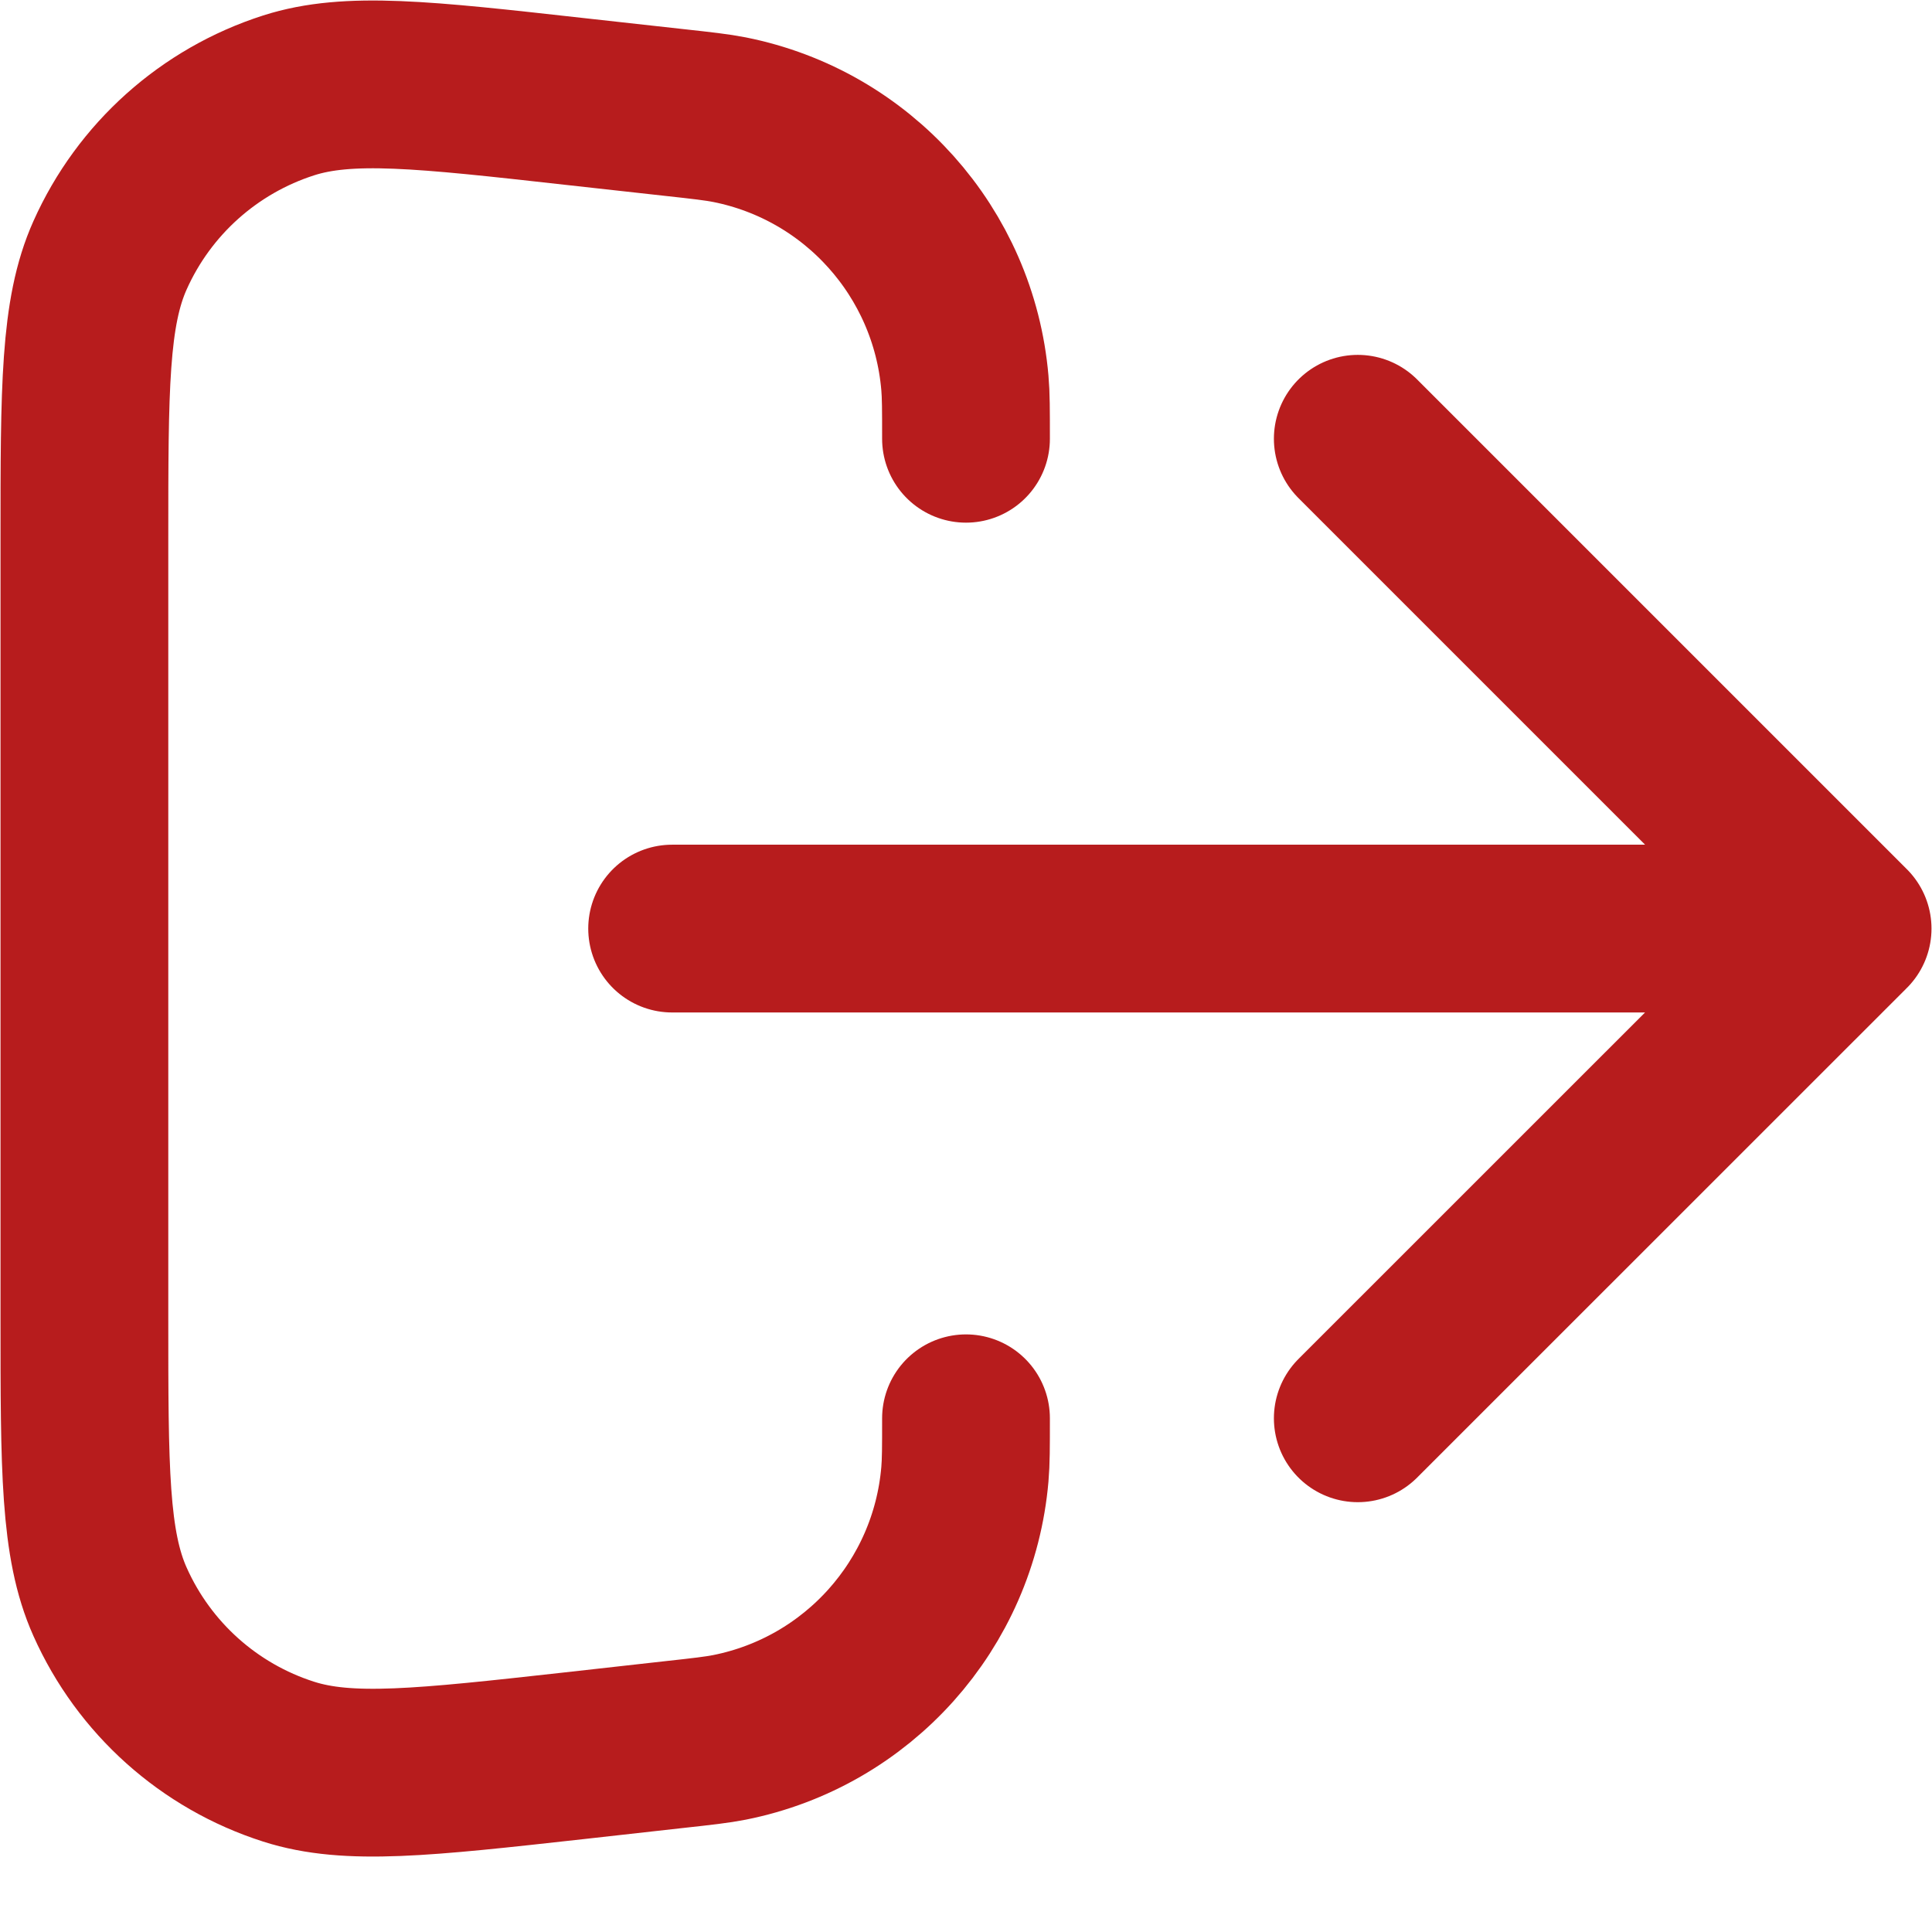 <svg width="19" height="19" viewBox="0 0 19 19" fill="none" xmlns="http://www.w3.org/2000/svg">
<path d="M13.353 13.948L18.17 9.132M18.17 9.132L13.353 4.315M18.17 9.132H6.61M9.5 13.948C9.5 14.233 9.5 14.375 9.489 14.499C9.379 15.78 8.435 16.835 7.174 17.086C7.052 17.11 6.911 17.126 6.628 17.157L5.644 17.267C4.166 17.431 3.426 17.513 2.839 17.325C2.056 17.075 1.417 16.503 1.082 15.752C0.83 15.189 0.83 14.445 0.83 12.958V5.305C0.83 3.818 0.83 3.074 1.082 2.511C1.417 1.761 2.056 1.189 2.839 0.938C3.426 0.75 4.166 0.832 5.644 0.997L6.628 1.106C6.911 1.137 7.052 1.153 7.174 1.177C8.435 1.428 9.379 2.483 9.489 3.765C9.5 3.888 9.5 4.03 9.5 4.315" stroke="#B71C1D" stroke-width="1.65" stroke-linecap="round" stroke-linejoin="round"/>
</svg>
